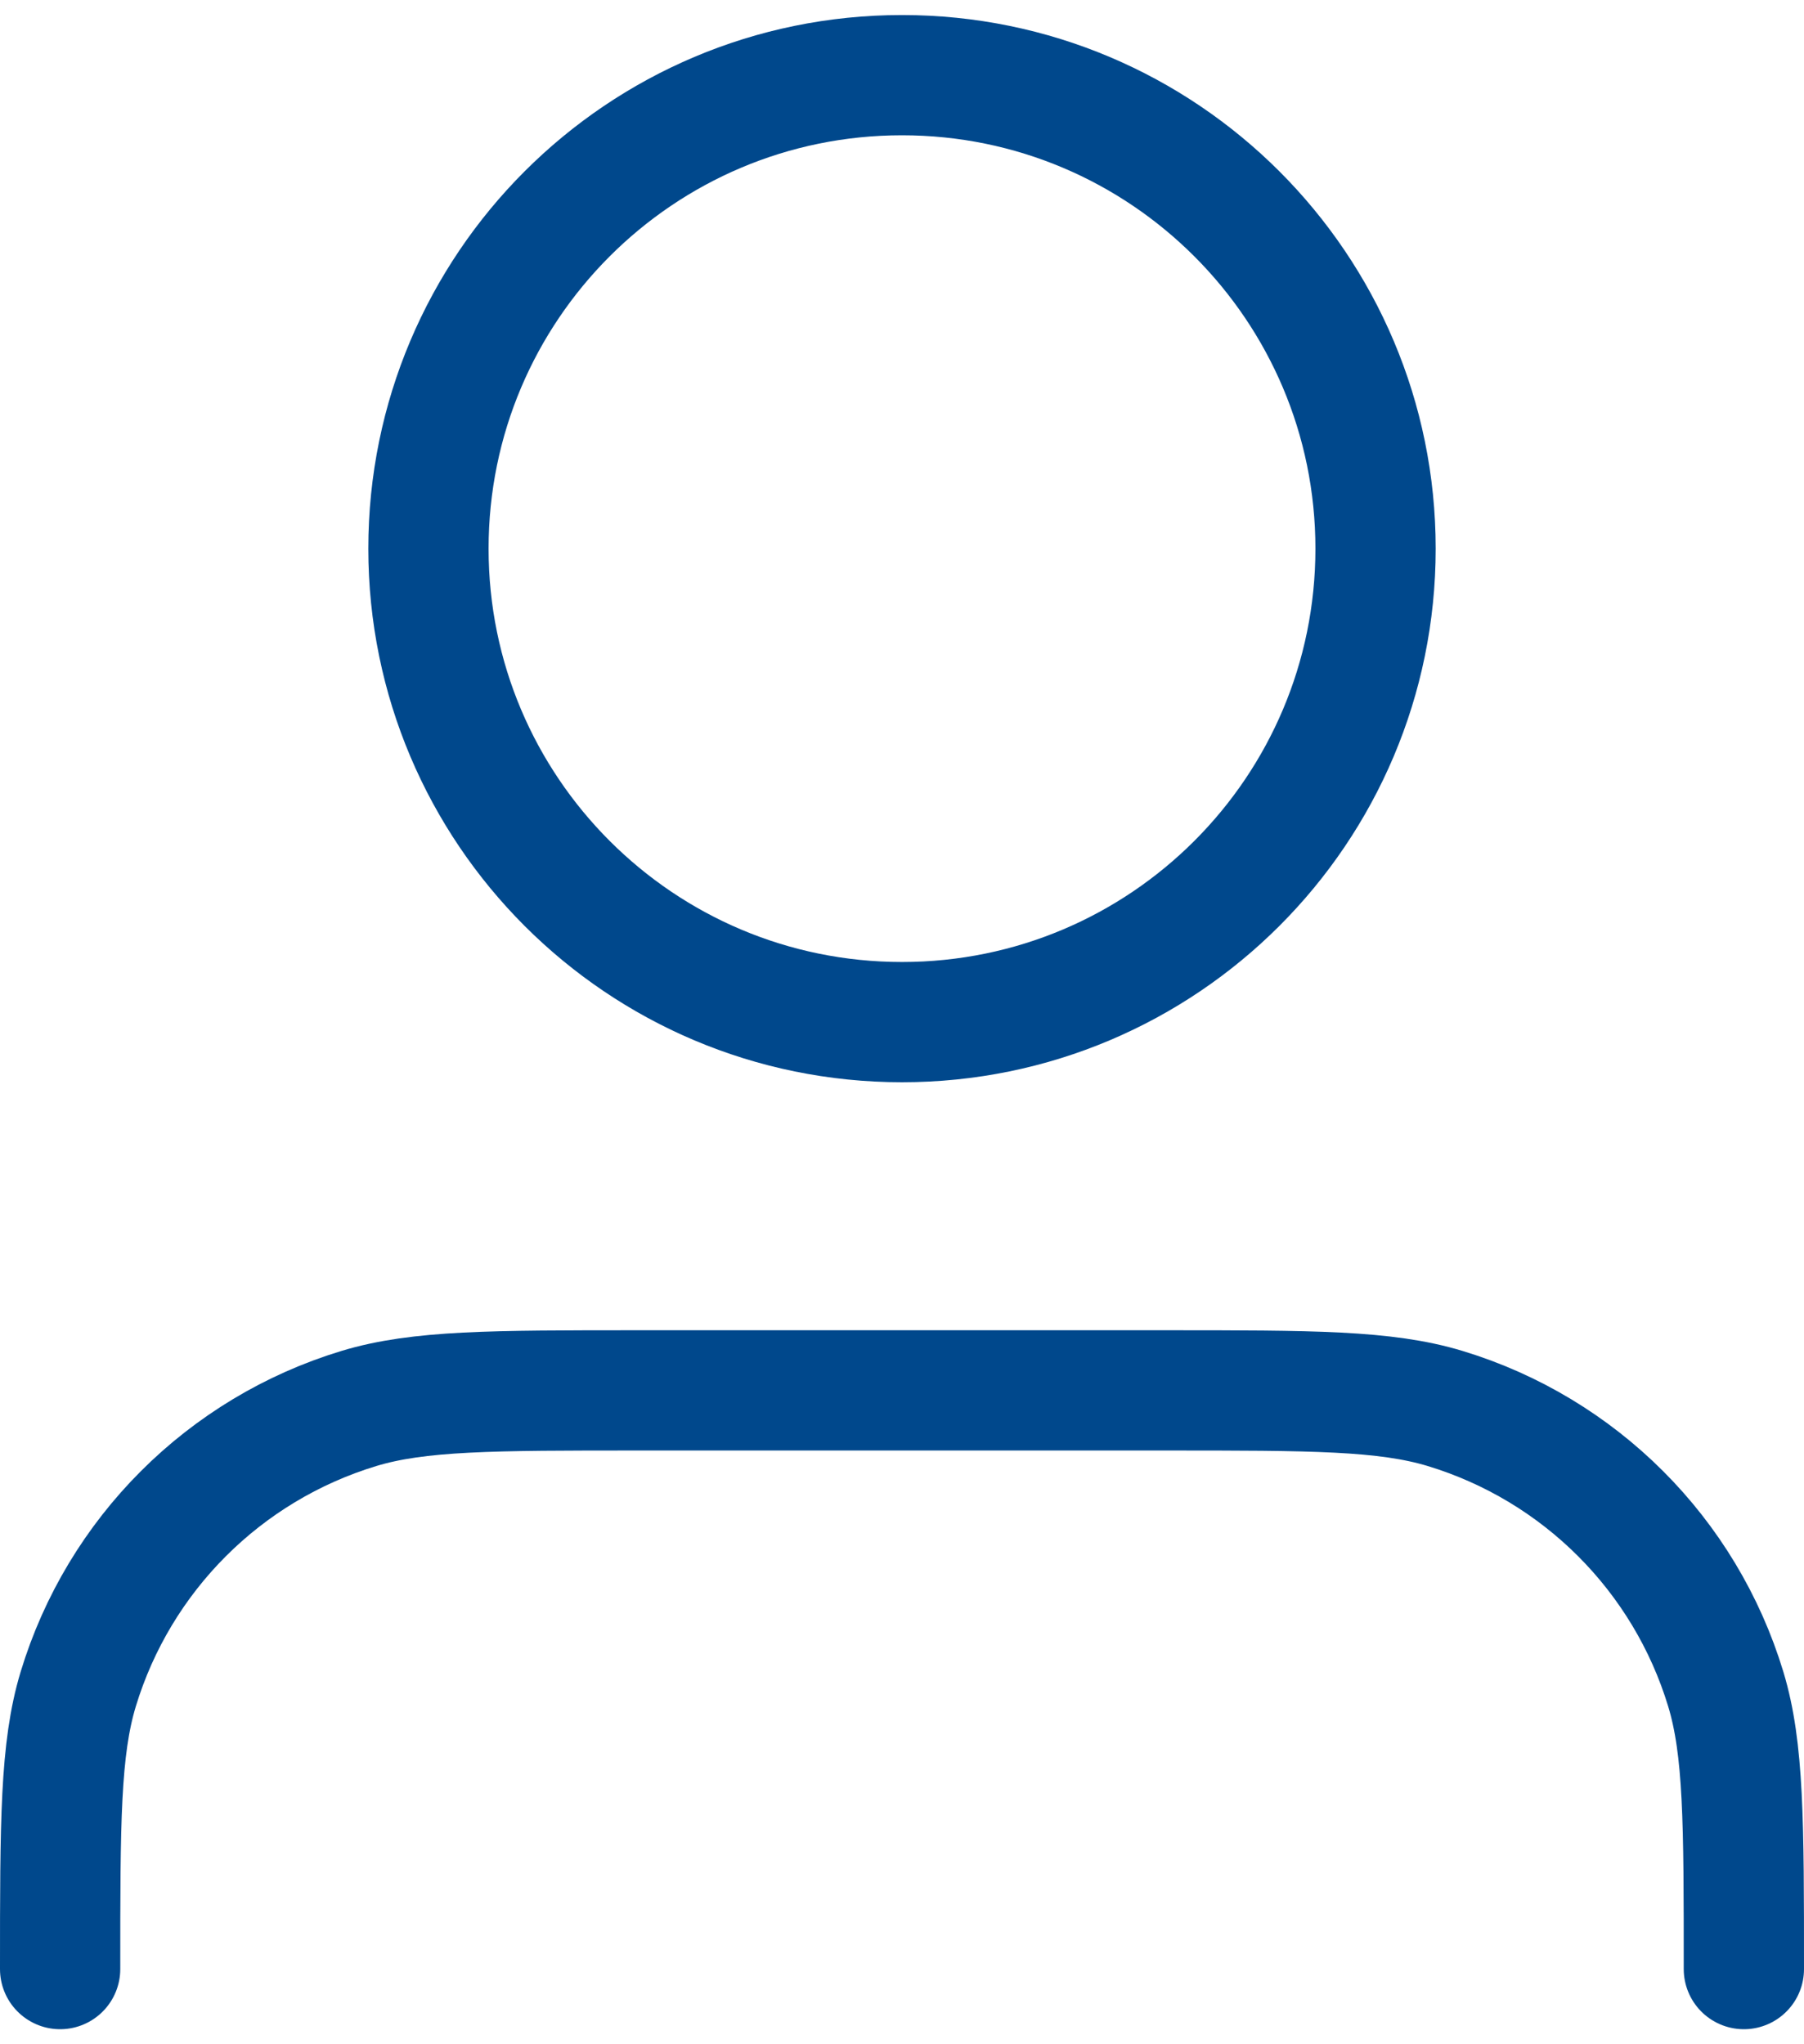 <svg width="30" height="34" viewBox="0 0 30 34" fill="none" xmlns="http://www.w3.org/2000/svg">
<path d="M29 32.75C29 30.308 29 29.087 28.699 28.093C28.02 25.856 26.269 24.105 24.032 23.426C23.038 23.125 21.817 23.125 19.375 23.125H10.625C8.183 23.125 6.962 23.125 5.968 23.426C3.731 24.105 1.98 25.856 1.301 28.093C1 29.087 1 30.308 1 32.75M22.875 9.125C22.875 13.474 19.349 17 15 17C10.651 17 7.125 13.474 7.125 9.125C7.125 4.776 10.651 1.25 15 1.25C19.349 1.25 22.875 4.776 22.875 9.125Z" stroke="#00488C" stroke-width="2" stroke-linecap="round" stroke-linejoin="round"/>
</svg>
